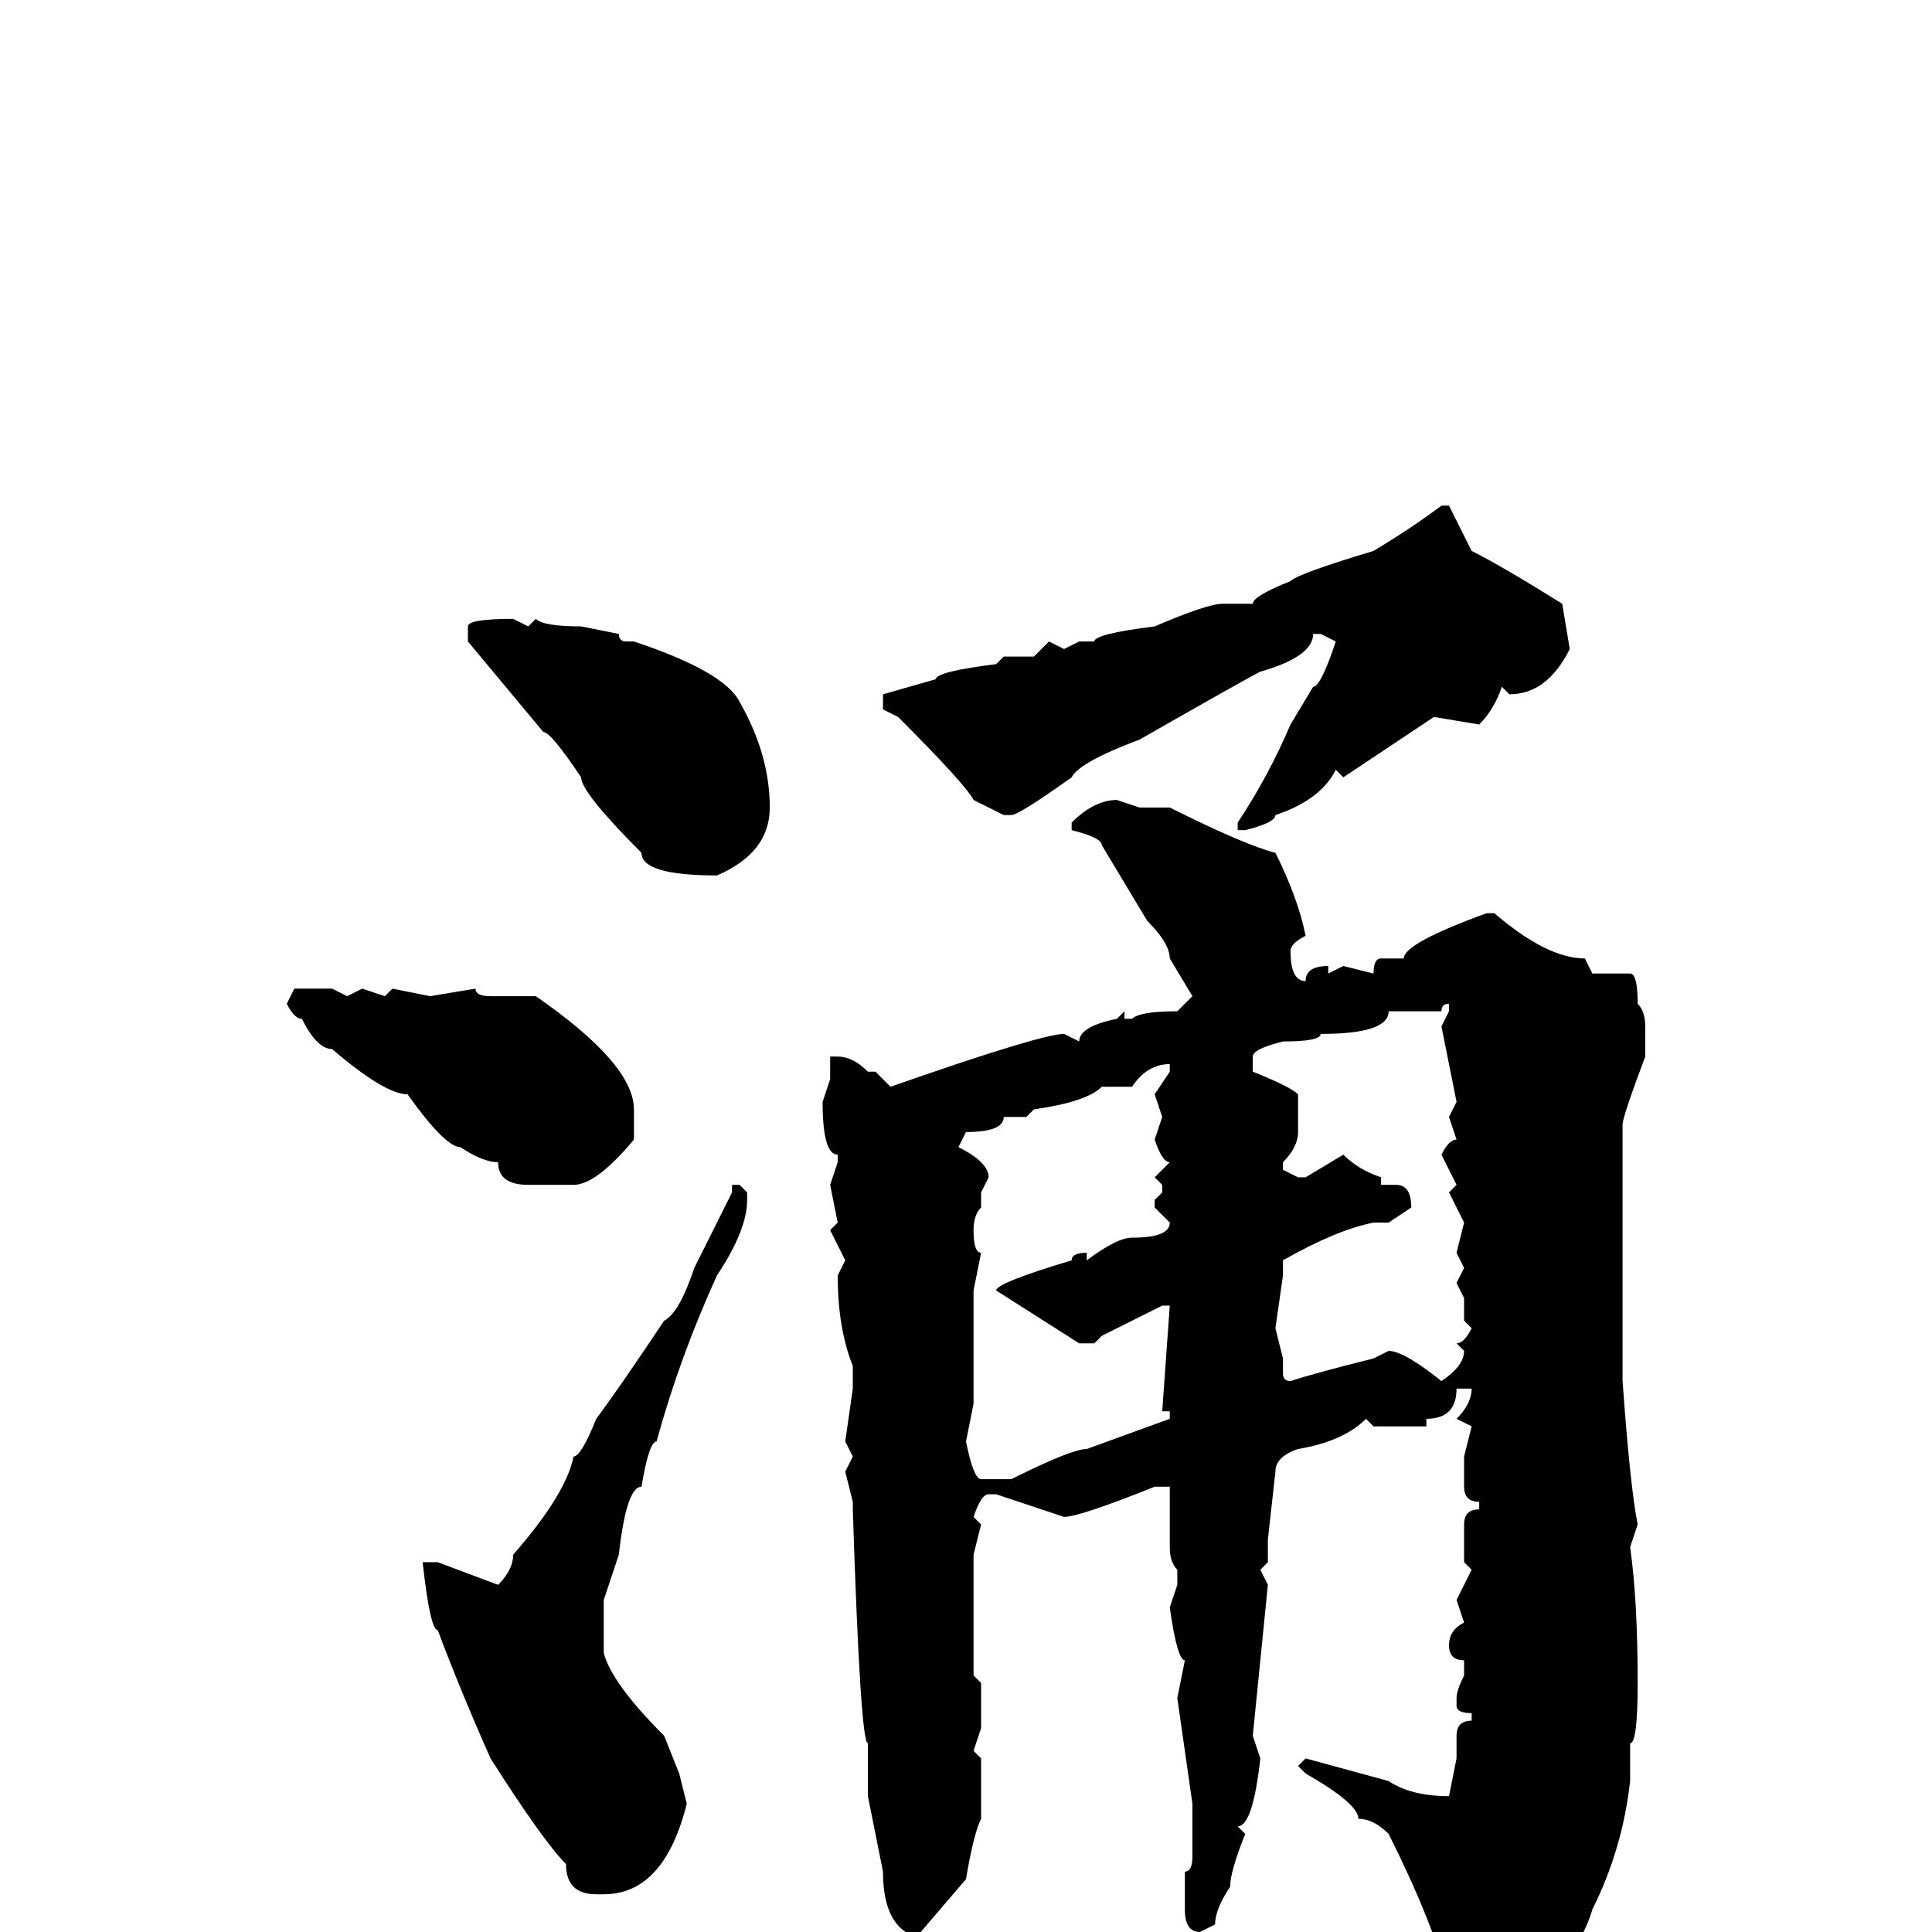 <svg xmlns="http://www.w3.org/2000/svg" viewBox="0 -256 256 256">
	<path fill="#000000" d="M191 -189H192L195 -183Q199 -181 207 -176L208 -170Q205 -164 200 -164L199 -165Q198 -162 196 -160L190 -161L178 -153L177 -154Q175 -150 169 -148Q169 -147 165 -146H164V-147Q168 -153 171 -160L174 -165Q175 -165 177 -171L175 -172H174Q174 -169 167 -167Q165 -166 151 -158Q143 -155 142 -153Q135 -148 134 -148H133L129 -150Q128 -152 119 -161L117 -162V-164L124 -166Q124 -167 132 -168L133 -169H136H137L139 -171L141 -170L143 -171H145Q145 -172 153 -173Q160 -176 162 -176H166Q166 -177 171 -179Q172 -180 182 -183Q187 -186 191 -189ZM68 -174L70 -173L71 -174Q72 -173 77 -173L82 -172Q82 -171 83 -171H84Q96 -167 98 -163Q102 -156 102 -149Q102 -143 95 -140Q85 -140 85 -143Q77 -151 77 -153Q73 -159 72 -159L62 -171V-173Q62 -174 68 -174ZM148 -150L151 -149H155Q165 -144 169 -143Q172 -137 173 -132Q171 -131 171 -130Q171 -126 173 -126Q173 -128 176 -128V-127L178 -128L182 -127Q182 -129 183 -129H186Q186 -131 197 -135H198Q205 -129 210 -129L211 -127H216Q217 -127 217 -123Q218 -122 218 -120V-116Q215 -108 215 -107V-103V-96V-94V-92V-91V-86V-85V-79V-77V-74V-73Q216 -59 217 -54L216 -51Q217 -44 217 -33Q217 -25 216 -25V-23V-20Q215 -11 211 -3Q209 4 200 11Q199 13 198 13H195L192 11V7Q190 -1 184 -13Q182 -15 180 -15Q180 -17 173 -21L172 -22L173 -23L184 -20Q187 -18 192 -18L193 -23V-26Q193 -28 195 -28V-29Q193 -29 193 -30V-31Q193 -32 194 -34V-36Q192 -36 192 -38Q192 -40 194 -41L193 -44L195 -48L194 -49V-54Q194 -56 196 -56V-57Q194 -57 194 -59V-63L195 -67L193 -68Q195 -70 195 -72H194H193Q193 -68 189 -68V-67H182L181 -68Q178 -65 172 -64Q169 -63 169 -61L168 -52V-50V-49L167 -48L168 -46L166 -26L167 -23Q166 -14 164 -14L165 -13Q163 -8 163 -6Q161 -3 161 -1L159 0Q157 0 157 -3V-5V-8Q158 -8 158 -10V-12V-14V-16V-17L156 -31L157 -36Q156 -36 155 -43L156 -46V-48Q155 -49 155 -51V-52V-53V-55V-59H153Q143 -55 141 -55L132 -58H131Q130 -58 129 -55L130 -54L129 -50V-46V-45V-42V-40V-38V-36V-34L130 -33V-31V-27L129 -24L130 -23V-20V-15Q129 -13 128 -7L122 0H120Q117 -2 117 -8L115 -18V-22V-24V-25Q114 -25 113 -56V-57L112 -61L113 -63L112 -65L113 -72V-75Q111 -80 111 -87L112 -89L110 -93L111 -94L110 -99L111 -102V-103Q109 -103 109 -110L110 -113V-114V-115V-116H111Q113 -116 115 -114H116L118 -112Q138 -119 141 -119L143 -118Q143 -120 148 -121L149 -122V-121H150Q151 -122 156 -122L157 -123L158 -124L155 -129Q155 -131 152 -134L146 -144Q146 -145 142 -146V-147Q145 -150 148 -150ZM63 -125Q63 -124 65 -124H71Q84 -115 84 -109V-105Q79 -99 76 -99H70Q66 -99 66 -102Q64 -102 61 -104Q59 -104 54 -111Q51 -111 44 -117Q42 -117 40 -121Q39 -121 38 -123L39 -125H44L46 -124L48 -125L51 -124L52 -125L57 -124ZM187 -122H184Q184 -119 175 -119Q175 -118 170 -118Q166 -117 166 -116V-114Q171 -112 172 -111V-106Q172 -104 170 -102V-101L172 -100H173L178 -103Q180 -101 183 -100V-99H185Q187 -99 187 -96L184 -94H182Q177 -93 170 -89V-87L169 -80L170 -76V-74Q170 -73 171 -73Q174 -74 182 -76L184 -77Q186 -77 191 -73Q194 -75 194 -77L193 -78Q194 -78 195 -80L194 -81V-84L193 -86L194 -88L193 -90L194 -94L192 -98L193 -99L191 -103Q192 -105 193 -105L192 -108L193 -110L191 -120L192 -122V-123Q191 -123 191 -122H190ZM148 -112H146Q144 -110 137 -109L136 -108H133Q133 -106 128 -106L127 -104Q131 -102 131 -100L130 -98V-96Q129 -95 129 -93Q129 -90 130 -90L129 -85V-78V-71V-70L128 -65Q129 -60 130 -60H134Q142 -64 144 -64L155 -68V-69H154L155 -83H154L146 -79L145 -78H143L132 -85Q132 -86 142 -89Q142 -90 144 -90V-89Q148 -92 150 -92Q155 -92 155 -94L153 -96V-97L154 -98V-99L153 -100L155 -102Q154 -102 153 -105L154 -108L153 -111L155 -114V-115Q152 -115 150 -112ZM98 -99L99 -98V-97Q99 -93 95 -87Q90 -76 87 -65Q86 -65 85 -59Q83 -59 82 -50L80 -44V-41V-38V-37Q81 -33 88 -26L90 -21L91 -17Q88 -5 80 -5H79Q75 -5 75 -9Q72 -12 65 -23Q61 -32 58 -40Q57 -40 56 -49H57H58L66 -46Q68 -48 68 -50Q75 -58 76 -63Q77 -63 79 -68Q82 -72 88 -81Q90 -82 92 -88L97 -98V-99Z"/>
</svg>